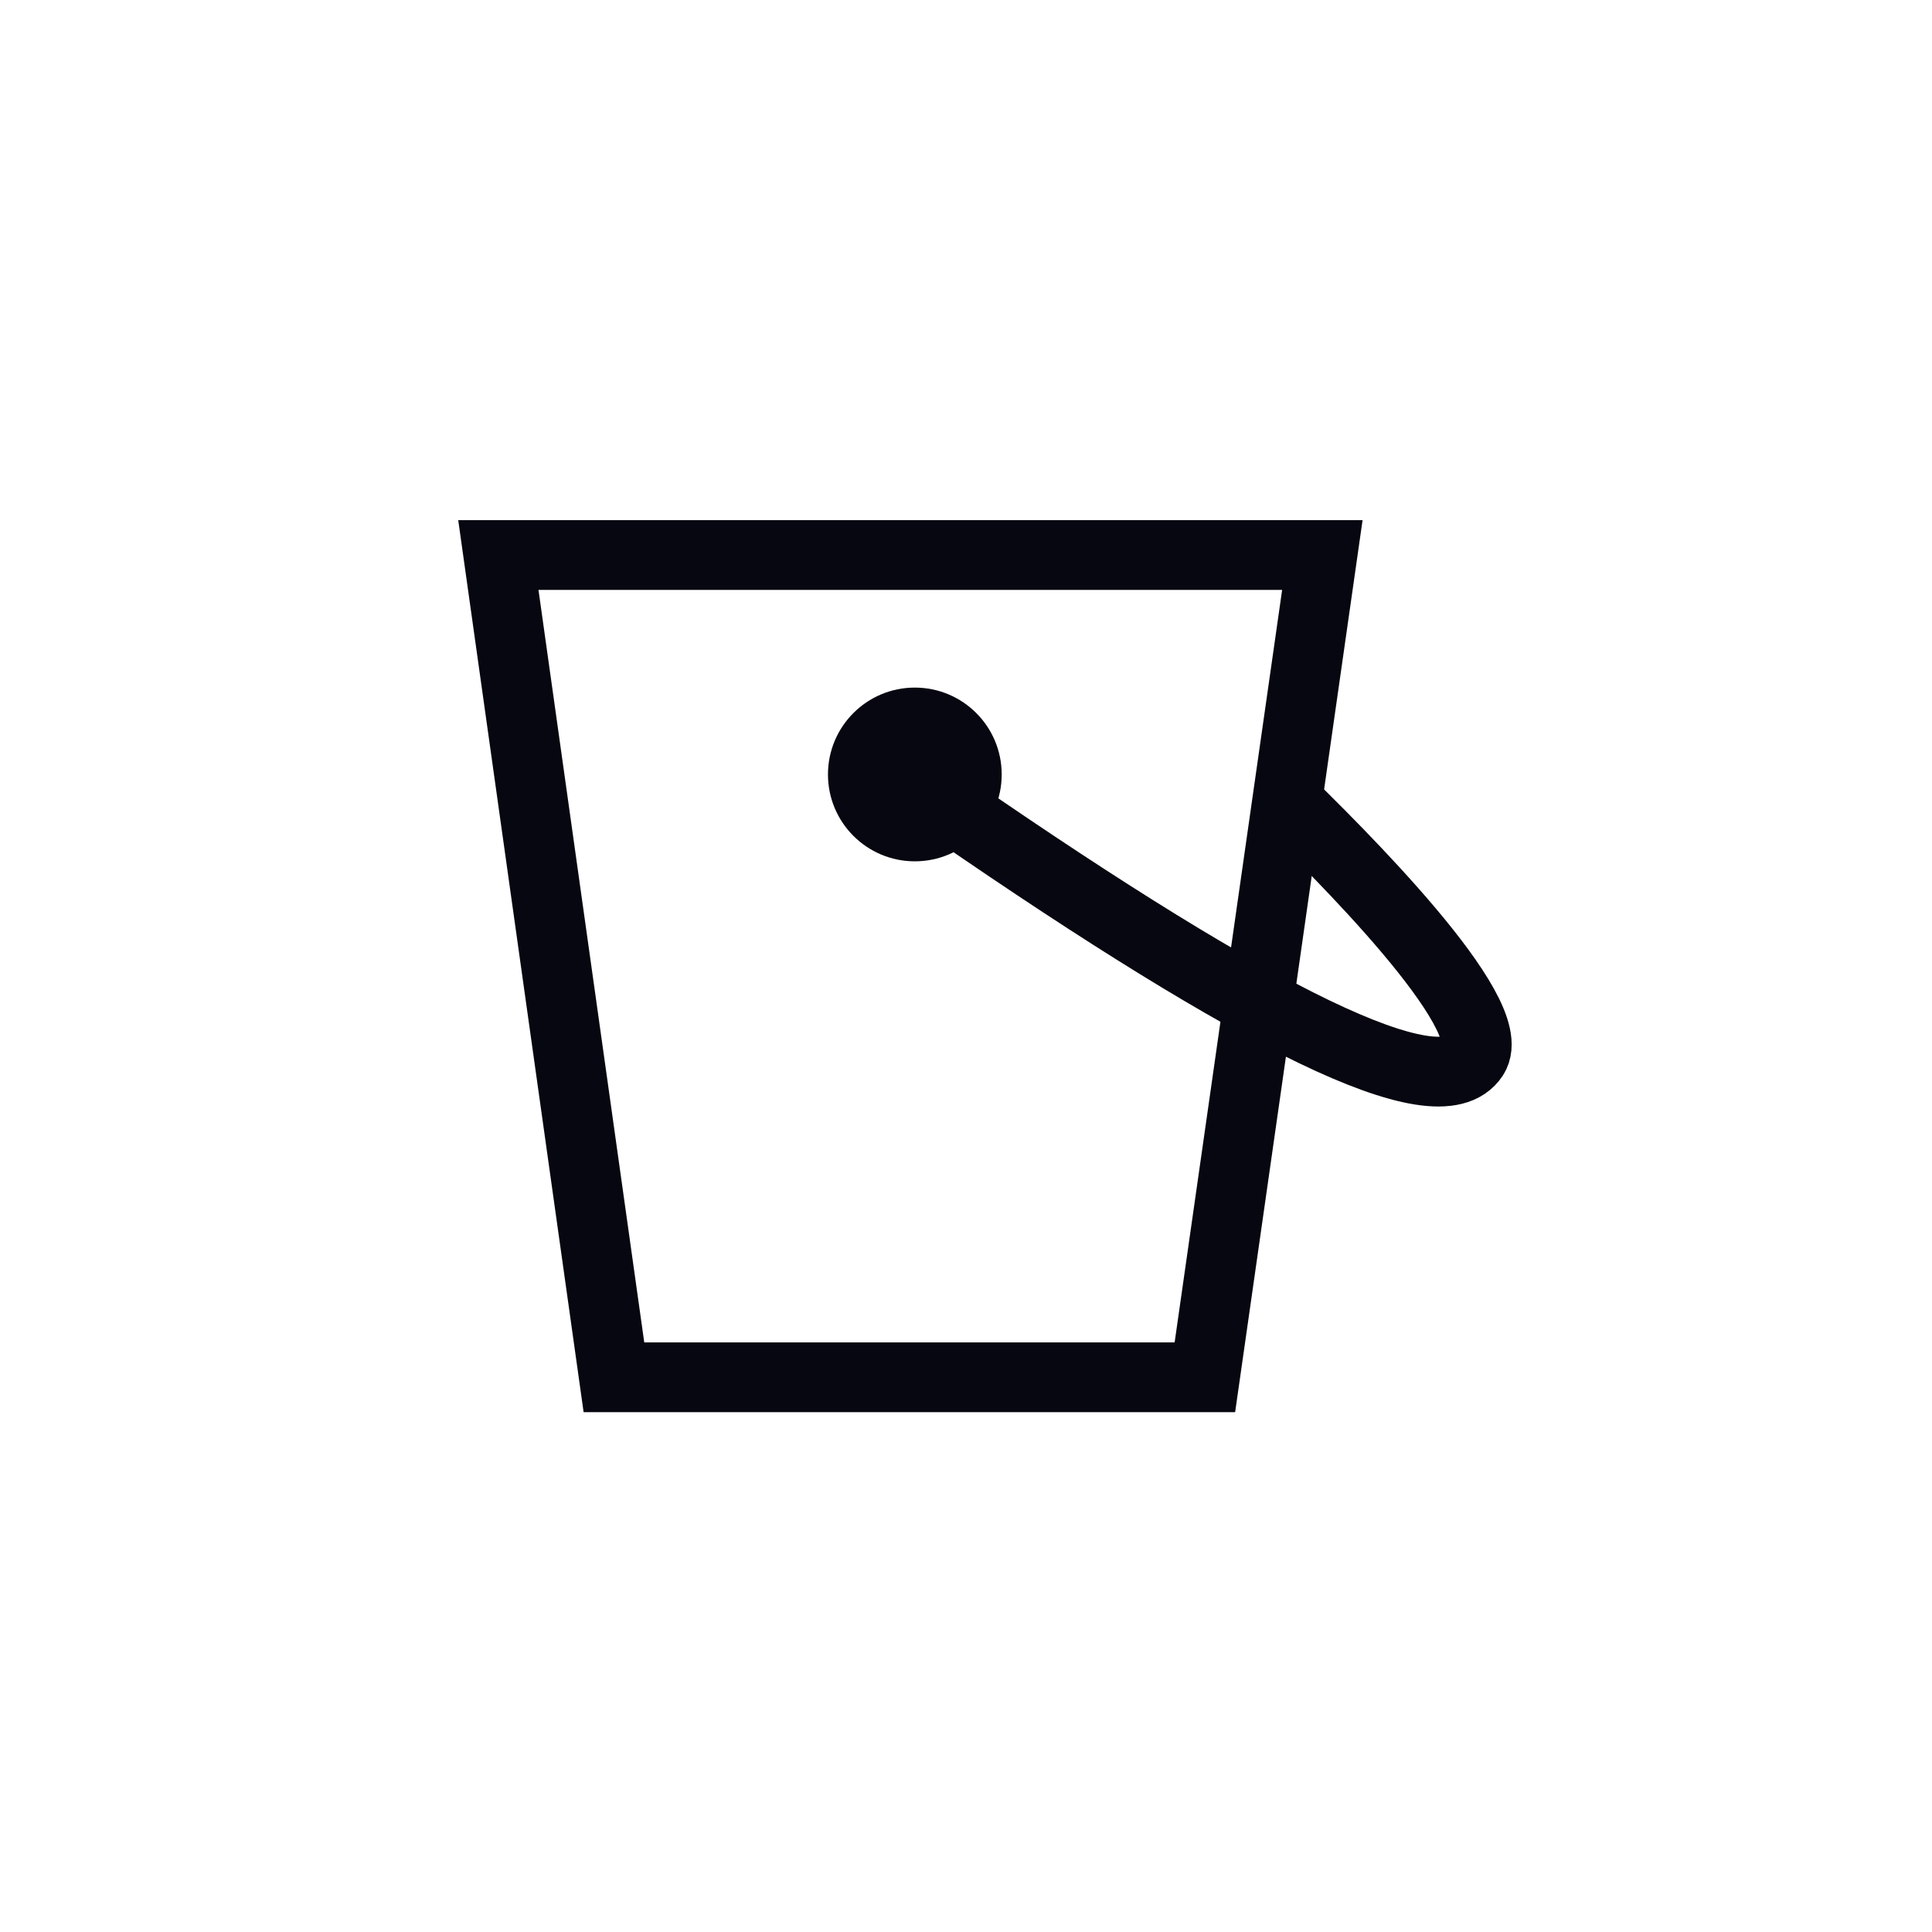 <svg width="312" height="312" viewBox="0 0 312 312" fill="none" xmlns="http://www.w3.org/2000/svg">
<path d="M206.103 127.811C216.393 137.768 242.481 163.724 237.967 170.628C232.325 179.258 203.116 164.654 153.993 130.798" stroke="#060710" stroke-width="11.266"/>
<path d="M99.144 222.418L80.48 89.633H213.548L194.578 222.418H99.144Z" stroke="#060710" stroke-width="11.266"/>
<circle cx="147.737" cy="125.068" r="14.028" fill="#060710"/>
</svg>
